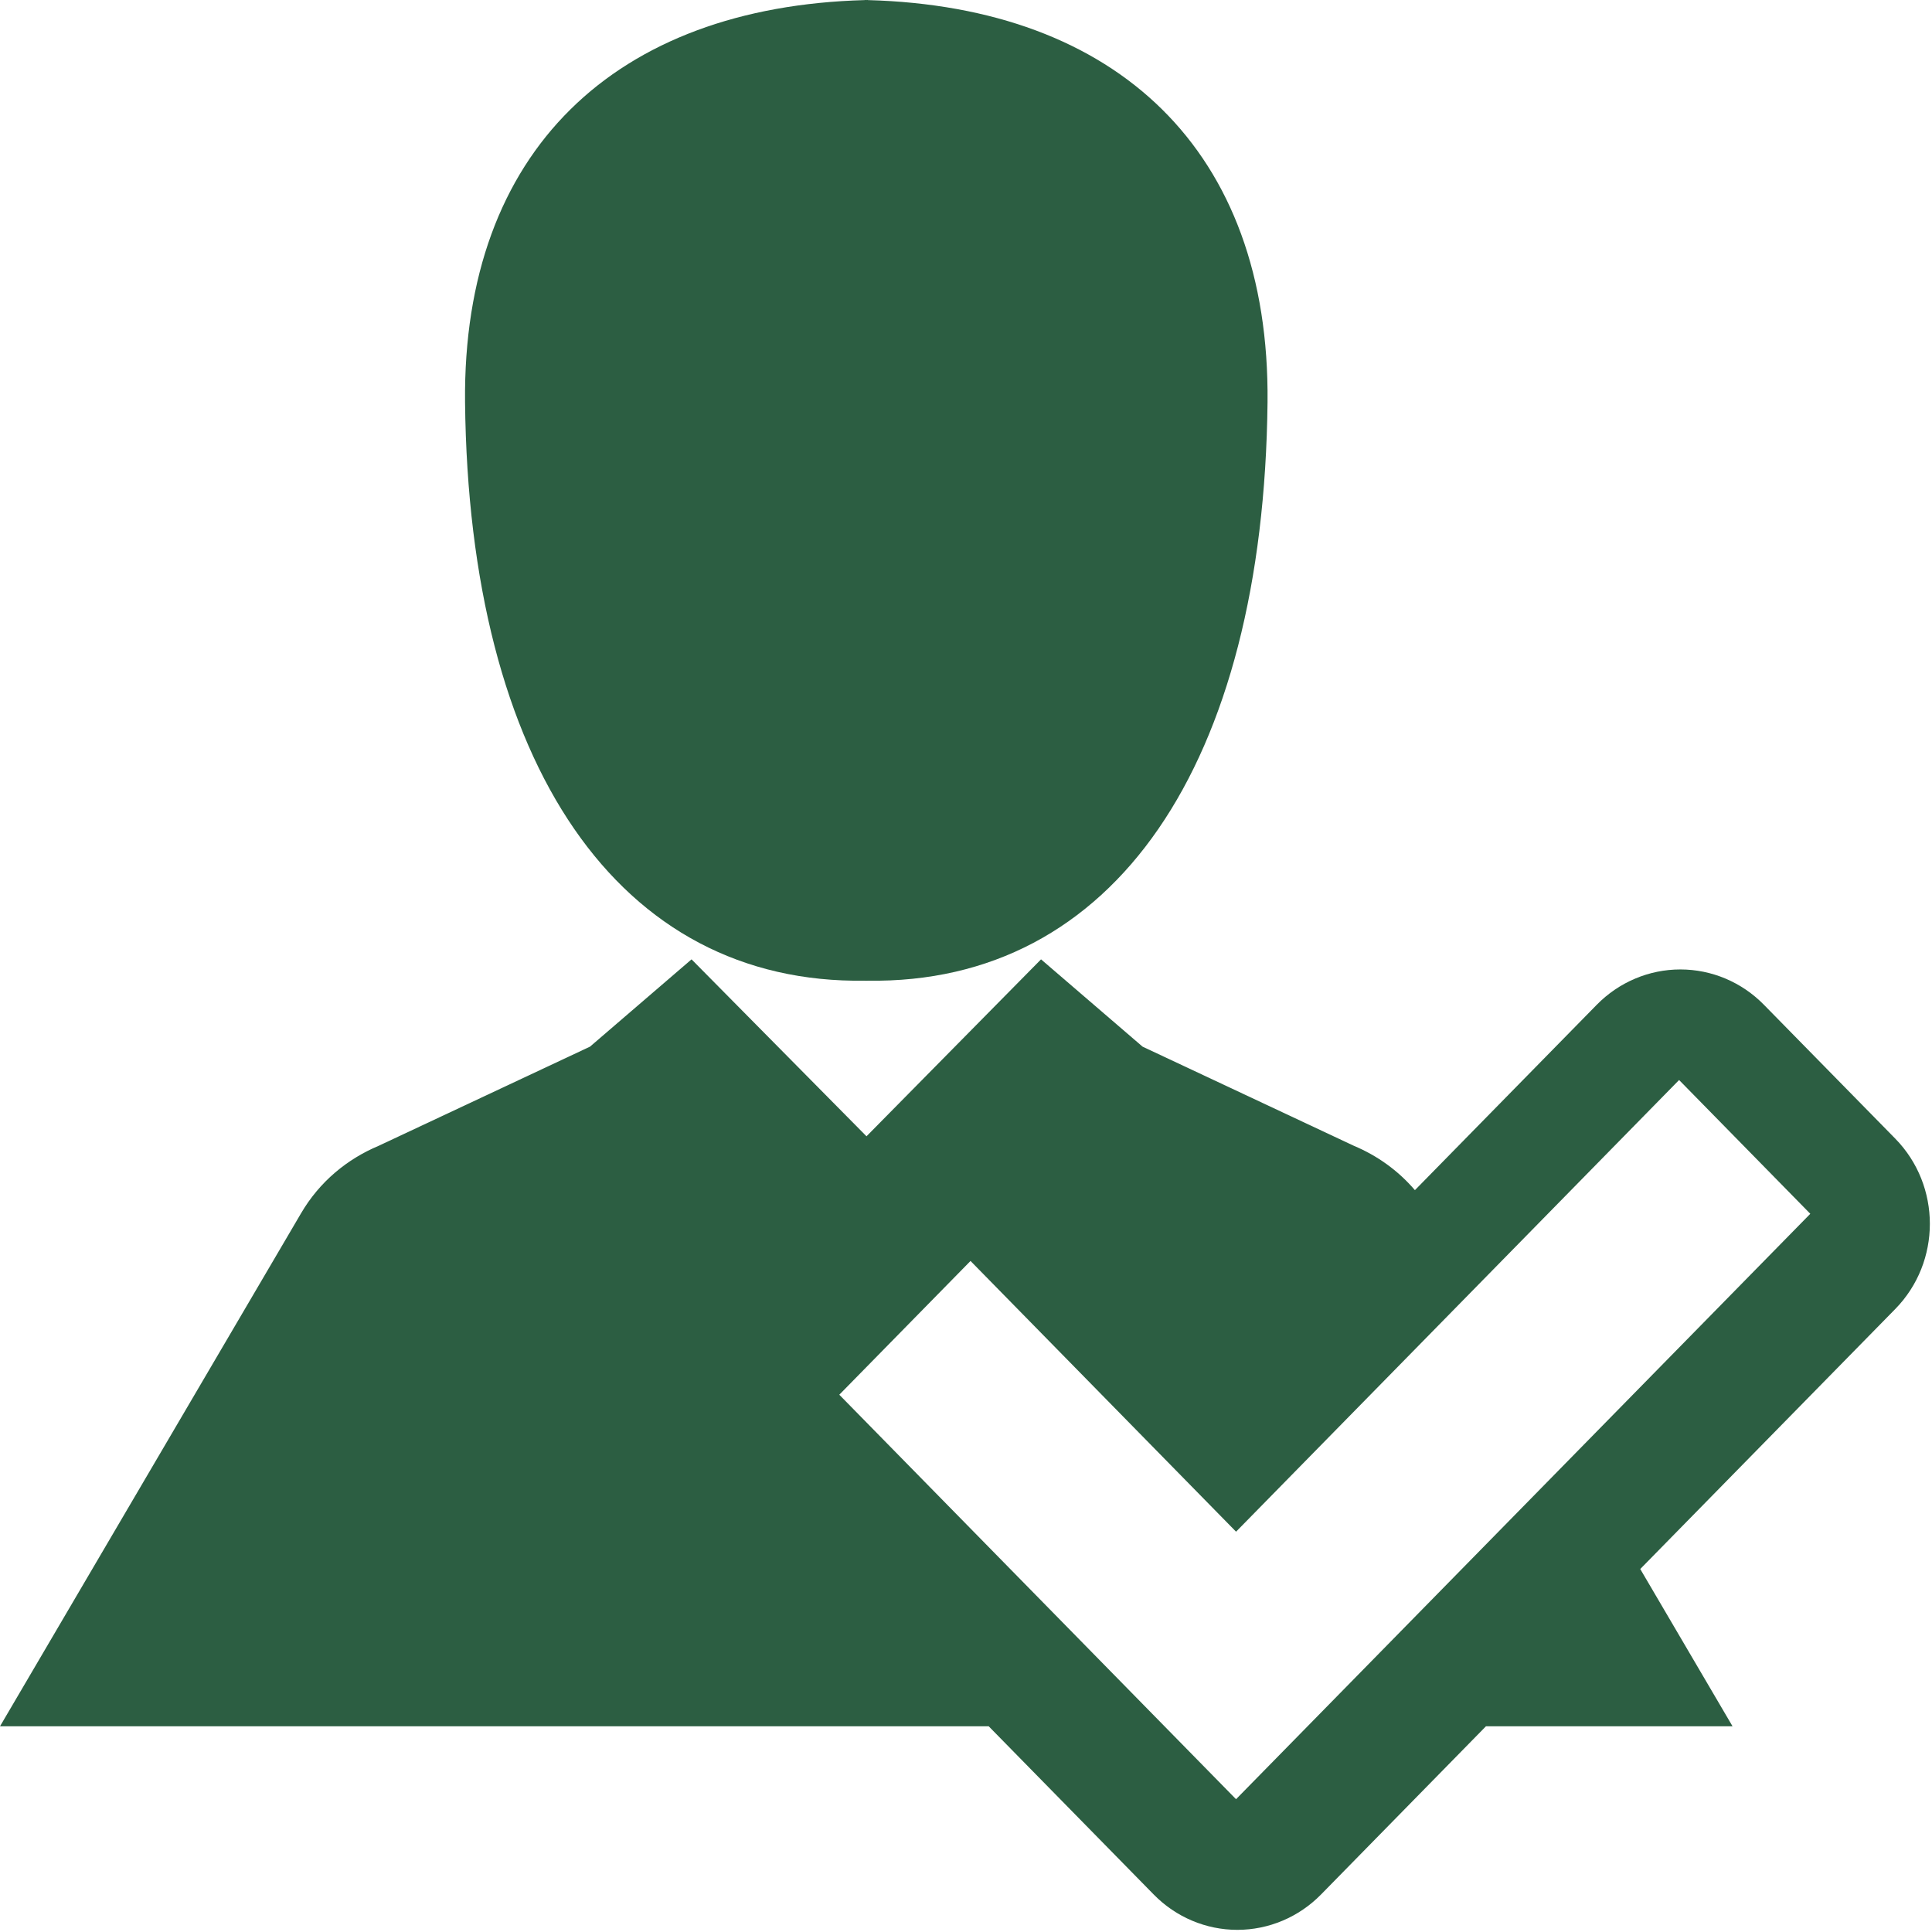 <svg width="106" height="106" viewBox="0 0 106 106" fill="none" xmlns="http://www.w3.org/2000/svg">
<path d="M103.982 62.469L96.78 55.129C95.565 53.887 93.914 53.189 92.193 53.189C90.473 53.189 88.823 53.886 87.605 55.129L77.63 65.298C76.701 64.212 75.548 63.397 74.285 62.867L62.688 57.425L57.117 52.635L47.541 62.343L37.942 52.635L32.37 57.425L20.772 62.867C19.056 63.587 17.534 64.827 16.513 66.575L0 94.714H54.246L63.3 103.944C64.514 105.184 66.166 105.882 67.886 105.882C69.607 105.882 71.258 105.186 72.477 103.944L81.527 94.714H95.057L89.993 86.085L103.982 71.822C106.516 69.239 106.516 65.052 103.982 62.469ZM67.816 98.714L46.048 76.522L53.248 69.183L67.817 84.037L92.124 59.255L99.323 66.595L67.816 98.714Z" fill="#2C5E42"/>
<path d="M47.467 53.806V53.81C47.477 53.81 47.489 53.808 47.499 53.808C47.505 53.808 47.514 53.81 47.522 53.81C47.522 53.81 47.526 53.81 47.53 53.81C47.533 53.81 47.538 53.81 47.538 53.81C47.545 53.81 47.555 53.808 47.56 53.808C47.572 53.808 47.583 53.81 47.593 53.81V53.806C61.114 54.016 69.332 41.952 69.544 22.063C69.679 8.266 61.286 0.377 47.615 0.005V0C47.594 0 47.579 0.002 47.558 0.002V0C47.545 0 47.536 -2.96736e-08 47.529 0.002C47.52 -2.96736e-08 47.508 0 47.499 0V0.002C47.478 0.002 47.462 0 47.444 0V0.005C33.773 0.377 25.378 8.266 25.515 22.063C25.727 41.953 33.946 54.016 47.467 53.806Z" fill="#2C5E42"/>
</svg>
